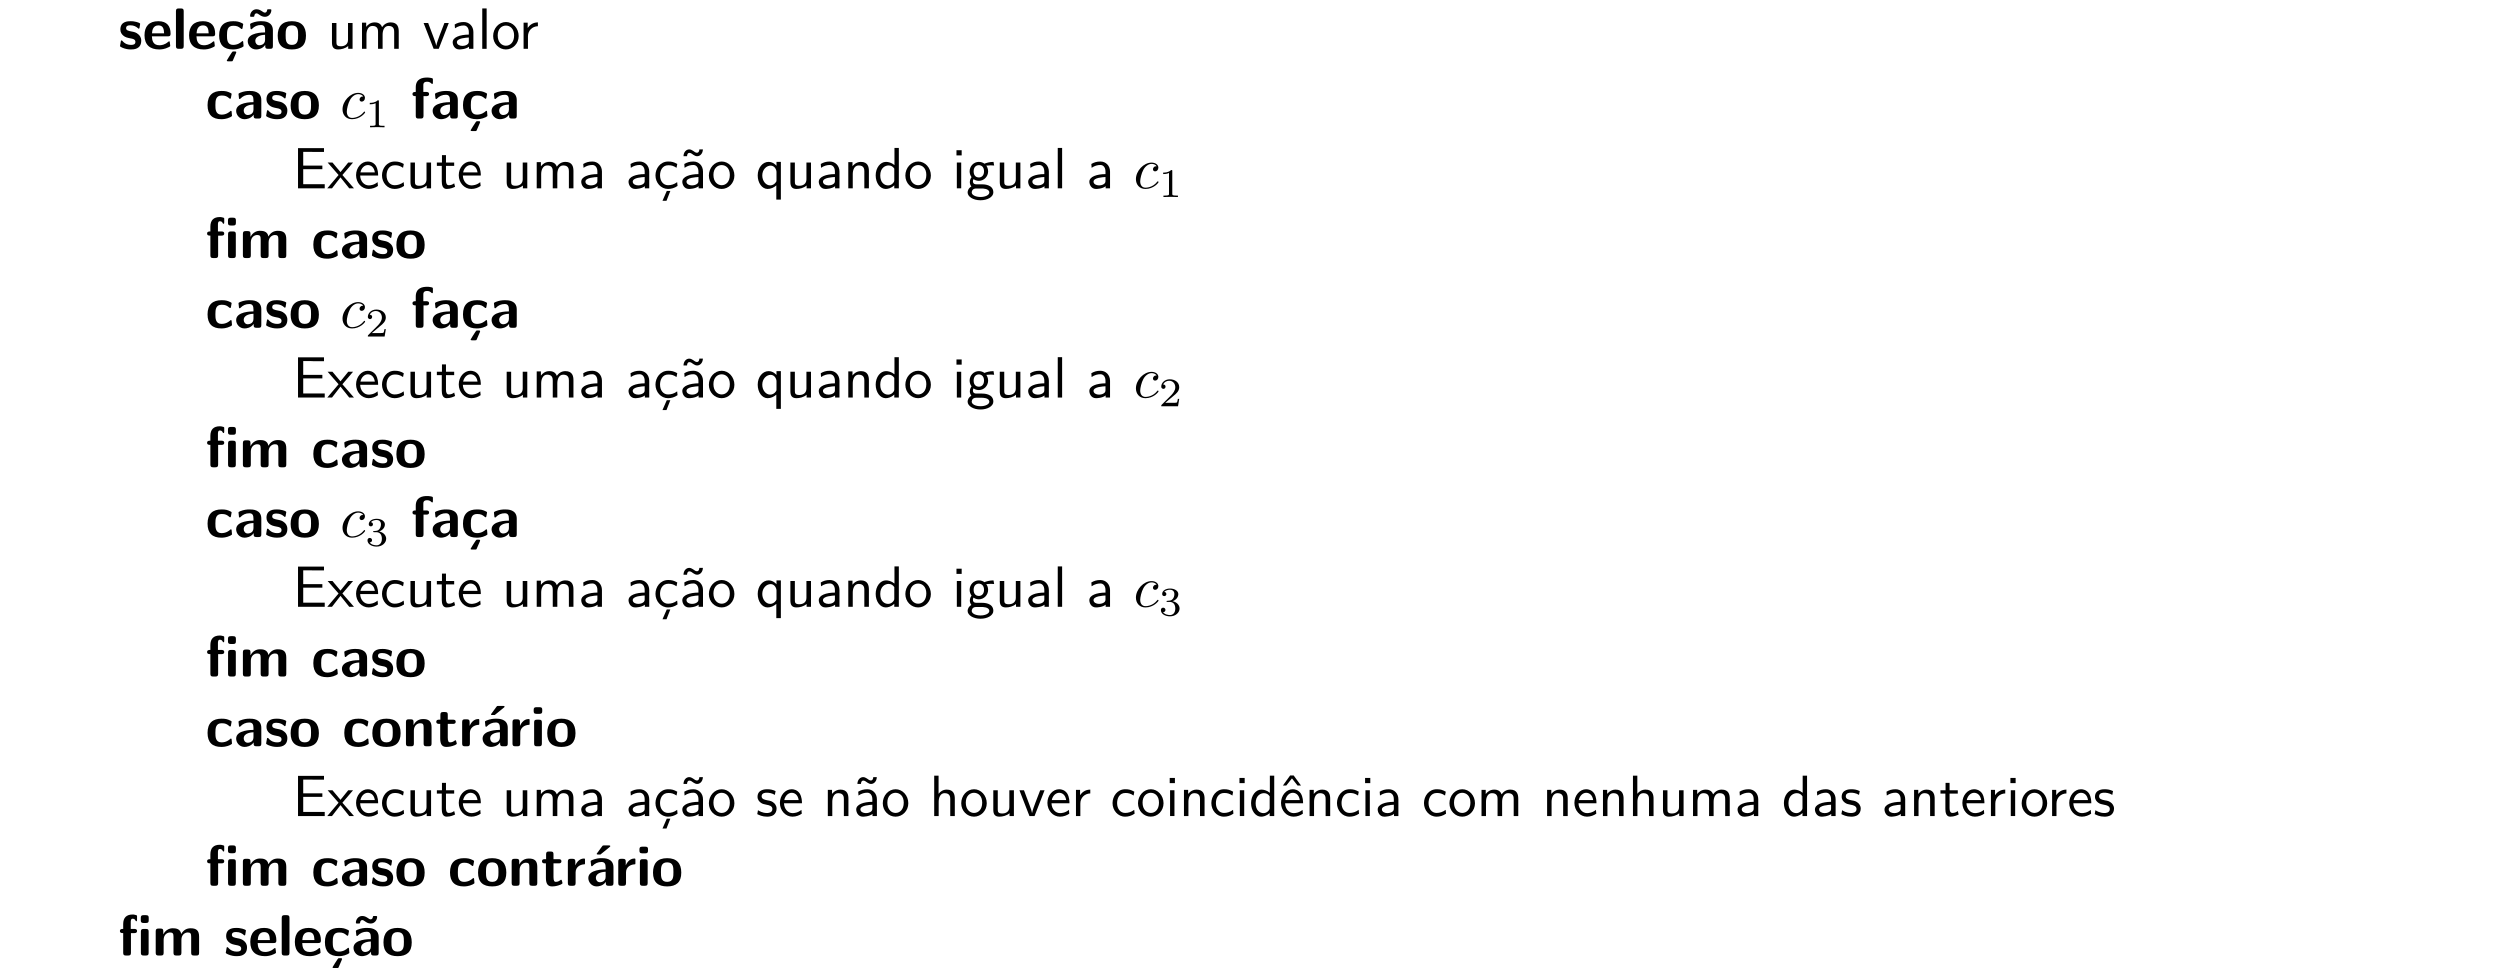 <?xml version="1.0" encoding="UTF-8"?>
<svg xmlns="http://www.w3.org/2000/svg" xmlns:xlink="http://www.w3.org/1999/xlink" width="428.518" height="167.372" viewBox="0 0 428.518 167.372">
<defs>
<g>
<g id="glyph-0-0">
<path d="M 3.953 -1.406 C 3.953 -1.969 3.656 -2.312 3.469 -2.469 C 3.078 -2.828 2.719 -2.891 2.297 -2.969 C 1.75 -3.078 1.359 -3.156 1.359 -3.531 C 1.359 -3.953 1.688 -4.031 2.078 -4.031 C 2.734 -4.031 3.094 -3.781 3.359 -3.562 C 3.453 -3.453 3.484 -3.453 3.516 -3.453 C 3.625 -3.453 3.641 -3.547 3.656 -3.594 C 3.672 -3.672 3.766 -4.234 3.766 -4.281 C 3.766 -4.438 3.234 -4.578 3.125 -4.609 C 2.734 -4.719 2.406 -4.734 2.156 -4.734 C 1.703 -4.734 0.375 -4.734 0.375 -3.312 C 0.375 -2.828 0.594 -2.516 0.859 -2.281 C 1.203 -1.969 1.594 -1.891 2.156 -1.781 C 2.453 -1.734 2.953 -1.641 2.953 -1.203 C 2.953 -0.734 2.578 -0.672 2.188 -0.672 C 1.75 -0.672 1.188 -0.797 0.719 -1.359 C 0.672 -1.406 0.641 -1.438 0.578 -1.438 C 0.484 -1.438 0.453 -1.344 0.453 -1.281 C 0.422 -1.141 0.312 -0.578 0.312 -0.484 C 0.312 -0.297 1.062 -0.062 1.062 -0.062 C 1.609 0.109 2.016 0.109 2.188 0.109 C 2.688 0.109 3.953 0.062 3.953 -1.406 Z M 3.953 -1.406 "/>
</g>
<g id="glyph-0-1">
<path d="M 4.781 -2.594 C 4.781 -3.875 4.172 -4.734 2.688 -4.734 C 1.094 -4.734 0.312 -3.844 0.312 -2.328 C 0.312 -0.688 1.25 0.109 2.828 0.109 C 3.203 0.109 3.766 0.062 4.422 -0.266 C 4.641 -0.375 4.719 -0.406 4.719 -0.531 C 4.719 -0.594 4.688 -0.891 4.672 -0.969 C 4.641 -1.281 4.625 -1.281 4.531 -1.281 C 4.5 -1.281 4.469 -1.281 4.359 -1.188 C 3.781 -0.672 3.188 -0.609 2.859 -0.609 C 1.734 -0.609 1.609 -1.5 1.578 -2.141 L 4.297 -2.141 C 4.531 -2.141 4.781 -2.141 4.781 -2.594 Z M 3.672 -2.656 L 1.594 -2.656 C 1.625 -3.266 1.828 -4.016 2.688 -4.016 C 3.484 -4.016 3.641 -3.438 3.672 -2.656 Z M 3.672 -2.656 "/>
</g>
<g id="glyph-0-2">
<path d="M 1.938 -0.484 L 1.938 -6.438 C 1.938 -6.766 1.859 -6.922 1.453 -6.922 L 1.094 -6.922 C 0.734 -6.922 0.609 -6.812 0.609 -6.438 L 0.609 -0.484 C 0.609 -0.125 0.719 0 1.094 0 L 1.453 0 C 1.828 0 1.938 -0.125 1.938 -0.484 Z M 1.938 -0.484 "/>
</g>
<g id="glyph-0-3">
<path d="M 4.562 -0.5 C 4.562 -0.609 4.516 -1.062 4.5 -1.203 C 4.5 -1.219 4.469 -1.328 4.375 -1.328 C 4.344 -1.328 4.312 -1.328 4.219 -1.219 C 4.047 -1.078 3.578 -0.672 2.766 -0.672 C 1.719 -0.672 1.719 -1.672 1.719 -2.312 C 1.719 -3.125 1.781 -3.953 2.797 -3.953 C 3.438 -3.953 3.703 -3.797 4.062 -3.5 C 4.188 -3.391 4.203 -3.391 4.25 -3.391 C 4.344 -3.391 4.359 -3.484 4.375 -3.516 C 4.391 -3.594 4.5 -4.156 4.5 -4.203 C 4.5 -4.297 4.422 -4.344 4.25 -4.422 C 3.781 -4.641 3.484 -4.734 2.781 -4.734 C 1.297 -4.734 0.375 -4.031 0.375 -2.297 C 0.375 -0.641 1.219 0.109 2.734 0.109 C 3 0.109 3.594 0.094 4.266 -0.234 C 4.547 -0.391 4.562 -0.406 4.562 -0.5 Z M 3.312 0.594 C 3.312 0.453 3.203 0.453 3.047 0.453 L 2.875 0.453 C 2.656 0.453 2.656 0.469 2.516 0.672 C 2.406 0.844 1.688 1.938 1.688 2 C 1.688 2.141 1.781 2.141 1.938 2.141 L 2.438 2.141 C 2.656 2.141 2.672 2.141 2.75 1.953 L 3.266 0.75 C 3.312 0.625 3.312 0.594 3.312 0.594 Z M 3.312 0.594 "/>
</g>
<g id="glyph-0-4">
<path d="M 4.719 -0.484 L 4.719 -3.156 C 4.719 -4.719 3.203 -4.734 2.719 -4.734 C 2.25 -4.734 1.75 -4.688 1.078 -4.422 C 0.875 -4.328 0.812 -4.297 0.812 -4.188 C 0.812 -4.109 0.875 -3.531 0.891 -3.453 C 0.891 -3.406 0.953 -3.344 1.016 -3.344 C 1.062 -3.344 1.094 -3.375 1.125 -3.406 C 1.562 -3.859 2.047 -4.078 2.672 -4.078 C 3.203 -4.078 3.375 -3.75 3.375 -3.156 L 3.375 -2.812 C 3.016 -2.812 0.406 -2.797 0.406 -1.328 C 0.406 -0.625 0.969 0.109 1.844 0.109 C 2.188 0.109 2.938 0.016 3.406 -0.672 L 3.406 -0.484 C 3.406 -0.156 3.469 0 3.875 0 L 4.25 0 C 4.625 0 4.719 -0.125 4.719 -0.484 Z M 3.375 -1.531 C 3.375 -0.609 2.422 -0.609 2.391 -0.609 C 1.969 -0.609 1.703 -0.969 1.703 -1.344 C 1.703 -2.328 3.094 -2.391 3.375 -2.406 Z M 4.453 -6.625 C 4.453 -6.781 4.375 -6.781 4.172 -6.781 L 4 -6.781 C 3.797 -6.781 3.75 -6.781 3.734 -6.641 C 3.688 -6.25 3.453 -6.203 3.344 -6.203 C 3.188 -6.203 3.031 -6.312 2.875 -6.422 C 2.656 -6.562 2.359 -6.781 1.906 -6.781 C 1.203 -6.781 0.812 -6.141 0.812 -5.656 C 0.812 -5.484 0.891 -5.484 1.078 -5.484 L 1.25 -5.484 C 1.453 -5.484 1.5 -5.484 1.531 -5.625 C 1.562 -6.016 1.797 -6.078 1.906 -6.078 C 2.062 -6.078 2.219 -5.969 2.375 -5.859 C 2.594 -5.703 2.906 -5.484 3.344 -5.484 C 4.062 -5.484 4.453 -6.125 4.453 -6.625 Z M 4.453 -6.625 "/>
</g>
<g id="glyph-0-5">
<path d="M 5.156 -2.25 C 5.156 -3.875 4.359 -4.734 2.734 -4.734 C 1.078 -4.734 0.312 -3.844 0.312 -2.25 C 0.312 -0.625 1.172 0.109 2.734 0.109 C 4.297 0.109 5.156 -0.609 5.156 -2.25 Z M 3.812 -2.359 C 3.812 -1.578 3.812 -0.672 2.734 -0.672 C 1.672 -0.672 1.672 -1.562 1.672 -2.359 C 1.672 -3.125 1.672 -4.016 2.734 -4.016 C 3.812 -4.016 3.812 -3.141 3.812 -2.359 Z M 3.812 -2.359 "/>
</g>
<g id="glyph-0-6">
<path d="M 4.562 -0.5 C 4.562 -0.609 4.516 -1.062 4.5 -1.203 C 4.5 -1.219 4.469 -1.328 4.375 -1.328 C 4.344 -1.328 4.312 -1.328 4.219 -1.219 C 4.047 -1.078 3.578 -0.672 2.766 -0.672 C 1.719 -0.672 1.719 -1.672 1.719 -2.312 C 1.719 -3.125 1.781 -3.953 2.797 -3.953 C 3.438 -3.953 3.703 -3.797 4.062 -3.5 C 4.188 -3.391 4.203 -3.391 4.25 -3.391 C 4.344 -3.391 4.359 -3.484 4.375 -3.516 C 4.391 -3.594 4.5 -4.156 4.5 -4.203 C 4.5 -4.297 4.422 -4.344 4.25 -4.422 C 3.781 -4.641 3.484 -4.734 2.781 -4.734 C 1.297 -4.734 0.375 -4.031 0.375 -2.297 C 0.375 -0.641 1.219 0.109 2.734 0.109 C 3 0.109 3.594 0.094 4.266 -0.234 C 4.547 -0.391 4.562 -0.406 4.562 -0.5 Z M 4.562 -0.5 "/>
</g>
<g id="glyph-0-7">
<path d="M 4.719 -0.484 L 4.719 -3.156 C 4.719 -4.719 3.203 -4.734 2.719 -4.734 C 2.25 -4.734 1.75 -4.688 1.078 -4.422 C 0.875 -4.328 0.812 -4.297 0.812 -4.188 C 0.812 -4.109 0.875 -3.531 0.891 -3.453 C 0.891 -3.406 0.953 -3.344 1.016 -3.344 C 1.062 -3.344 1.094 -3.375 1.125 -3.406 C 1.562 -3.859 2.047 -4.078 2.672 -4.078 C 3.203 -4.078 3.375 -3.75 3.375 -3.156 L 3.375 -2.812 C 3.016 -2.812 0.406 -2.797 0.406 -1.328 C 0.406 -0.625 0.969 0.109 1.844 0.109 C 2.188 0.109 2.938 0.016 3.406 -0.672 L 3.406 -0.484 C 3.406 -0.156 3.469 0 3.875 0 L 4.25 0 C 4.625 0 4.719 -0.125 4.719 -0.484 Z M 3.375 -1.531 C 3.375 -0.609 2.422 -0.609 2.391 -0.609 C 1.969 -0.609 1.703 -0.969 1.703 -1.344 C 1.703 -2.328 3.094 -2.391 3.375 -2.406 Z M 3.375 -1.531 "/>
</g>
<g id="glyph-0-8">
<path d="M 3.797 -6.188 L 3.797 -6.656 C 3.797 -6.891 3.781 -6.891 3.453 -6.969 C 3.156 -7.031 2.953 -7.031 2.797 -7.031 C 2.047 -7.031 0.859 -6.859 0.859 -5.359 L 0.859 -4.562 C 0.641 -4.562 0.297 -4.562 0.297 -4.203 C 0.297 -3.844 0.641 -3.844 0.859 -3.844 L 0.859 -0.484 C 0.859 -0.125 0.969 0 1.328 0 L 1.703 0 C 2.078 0 2.188 -0.125 2.188 -0.484 L 2.188 -3.844 L 2.656 -3.844 C 2.781 -3.844 3.141 -3.844 3.141 -4.203 C 3.141 -4.562 2.781 -4.562 2.656 -4.562 L 2.156 -4.562 L 2.156 -5.656 C 2.156 -5.906 2.156 -6.312 2.797 -6.312 C 3.125 -6.312 3.312 -6.219 3.516 -6.031 C 3.594 -5.953 3.625 -5.938 3.672 -5.938 C 3.797 -5.938 3.797 -6.031 3.797 -6.188 Z M 3.797 -6.188 "/>
</g>
<g id="glyph-0-9">
<path d="M 5.234 -6.047 L 5.234 -6.453 C 5.234 -6.766 5.156 -6.922 4.75 -6.922 L 4.359 -6.922 C 3.984 -6.922 3.875 -6.797 3.875 -6.453 L 3.875 -6.047 C 3.875 -5.734 3.953 -5.578 4.359 -5.578 L 4.75 -5.578 C 5.141 -5.578 5.234 -5.703 5.234 -6.047 Z M 5.219 -0.484 L 5.219 -4.094 C 5.219 -4.406 5.156 -4.562 4.75 -4.562 L 4.375 -4.562 C 4 -4.562 3.891 -4.438 3.891 -4.094 L 3.891 -0.484 C 3.891 -0.156 3.969 0 4.375 0 L 4.75 0 C 5.125 0 5.219 -0.125 5.219 -0.484 Z M 3.234 -4.203 C 3.234 -4.562 2.875 -4.562 2.75 -4.562 L 2.156 -4.562 L 2.156 -5.703 C 2.156 -5.984 2.172 -6.312 2.484 -6.312 C 2.828 -6.312 2.922 -6.094 2.984 -5.969 C 3 -5.938 3.031 -5.875 3.094 -5.875 C 3.234 -5.875 3.234 -5.984 3.234 -6.141 L 3.234 -6.656 C 3.234 -6.875 3.234 -6.891 2.984 -6.953 C 2.734 -7.031 2.609 -7.031 2.469 -7.031 C 1.422 -7.031 0.859 -6.484 0.859 -5.391 L 0.859 -4.562 C 0.641 -4.562 0.297 -4.562 0.297 -4.203 C 0.297 -3.844 0.641 -3.844 0.859 -3.844 L 0.859 -0.484 C 0.859 -0.125 0.969 0 1.328 0 L 1.703 0 C 2.078 0 2.188 -0.125 2.188 -0.484 L 2.188 -3.844 L 2.75 -3.844 C 2.875 -3.844 3.234 -3.844 3.234 -4.203 Z M 3.234 -4.203 "/>
</g>
<g id="glyph-0-10">
<path d="M 8.031 -0.484 L 8.031 -3.234 C 8.031 -4.266 7.594 -4.672 6.578 -4.672 C 5.875 -4.672 5.328 -4.344 4.969 -3.688 C 4.812 -4.641 3.953 -4.672 3.531 -4.672 C 3.344 -4.672 2.938 -4.672 2.484 -4.344 C 2.172 -4.109 1.969 -3.797 1.906 -3.656 L 1.891 -3.656 L 1.891 -4.141 C 1.891 -4.469 1.828 -4.625 1.422 -4.625 L 1.078 -4.625 C 0.719 -4.625 0.594 -4.516 0.594 -4.141 L 0.594 -0.484 C 0.594 -0.125 0.703 0 1.078 0 L 1.469 0 C 1.859 0 1.953 -0.125 1.953 -0.484 L 1.953 -2.688 C 1.953 -3.578 2.562 -3.953 3.047 -3.953 C 3.531 -3.953 3.641 -3.75 3.641 -3.219 L 3.641 -0.484 C 3.641 -0.125 3.75 0 4.109 0 L 4.516 0 C 4.891 0 5 -0.125 5 -0.484 L 5 -2.688 C 5 -3.578 5.609 -3.953 6.094 -3.953 C 6.562 -3.953 6.672 -3.75 6.672 -3.219 L 6.672 -0.484 C 6.672 -0.125 6.781 0 7.156 0 L 7.562 0 C 7.938 0 8.031 -0.125 8.031 -0.484 Z M 8.031 -0.484 "/>
</g>
<g id="glyph-0-11">
<path d="M 4.984 -0.484 L 4.984 -3.234 C 4.984 -4.266 4.547 -4.672 3.531 -4.672 C 2.484 -4.672 2.031 -3.922 1.906 -3.656 L 1.891 -3.656 L 1.891 -4.141 C 1.891 -4.469 1.828 -4.625 1.422 -4.625 L 1.078 -4.625 C 0.719 -4.625 0.594 -4.516 0.594 -4.141 L 0.594 -0.484 C 0.594 -0.125 0.703 0 1.078 0 L 1.469 0 C 1.859 0 1.953 -0.125 1.953 -0.484 L 1.953 -2.688 C 1.953 -3.547 2.531 -3.953 3.047 -3.953 C 3.531 -3.953 3.625 -3.734 3.625 -3.219 L 3.625 -0.484 C 3.625 -0.156 3.703 0 4.109 0 L 4.5 0 C 4.891 0 4.984 -0.125 4.984 -0.484 Z M 4.984 -0.484 "/>
</g>
<g id="glyph-0-12">
<path d="M 3.719 -0.469 C 3.719 -0.5 3.703 -0.562 3.641 -0.781 C 3.594 -0.984 3.562 -1.031 3.484 -1.031 C 3.422 -1.031 3.422 -1.031 3.359 -0.969 C 3.25 -0.891 2.984 -0.672 2.562 -0.672 C 2.328 -0.672 2.172 -0.844 2.172 -1.5 L 2.172 -3.844 L 3.062 -3.844 C 3.188 -3.844 3.531 -3.844 3.531 -4.203 C 3.531 -4.562 3.188 -4.562 3.062 -4.562 L 2.172 -4.562 L 2.172 -5.391 C 2.172 -5.719 2.109 -5.875 1.688 -5.875 L 1.391 -5.875 C 1.031 -5.875 0.906 -5.766 0.906 -5.391 L 0.906 -4.562 L 0.672 -4.562 C 0.562 -4.562 0.203 -4.562 0.203 -4.203 C 0.203 -3.844 0.562 -3.844 0.672 -3.844 L 0.875 -3.844 L 0.875 -1.328 C 0.875 -0.312 1.234 0.109 1.922 0.109 C 2.016 0.109 2.453 0.109 2.969 -0.047 C 3.141 -0.094 3.719 -0.281 3.719 -0.469 Z M 3.719 -0.469 "/>
</g>
<g id="glyph-0-13">
<path d="M 3.547 -3.938 L 3.547 -4.406 C 3.547 -4.609 3.547 -4.672 3.375 -4.672 C 3.094 -4.672 2.359 -4.578 1.891 -3.5 L 1.891 -4.141 C 1.891 -4.469 1.812 -4.625 1.406 -4.625 L 1.094 -4.625 C 0.734 -4.625 0.609 -4.516 0.609 -4.141 L 0.609 -0.484 C 0.609 -0.125 0.719 0 1.094 0 L 1.453 0 C 1.828 0 1.938 -0.125 1.938 -0.484 L 1.938 -2.297 C 1.938 -3.234 2.719 -3.625 3.344 -3.672 C 3.531 -3.672 3.547 -3.672 3.547 -3.938 Z M 3.547 -3.938 "/>
</g>
<g id="glyph-0-14">
<path d="M 4.719 -0.484 L 4.719 -3.156 C 4.719 -4.719 3.203 -4.734 2.719 -4.734 C 2.25 -4.734 1.75 -4.688 1.078 -4.422 C 0.875 -4.328 0.812 -4.297 0.812 -4.188 C 0.812 -4.109 0.875 -3.531 0.891 -3.453 C 0.891 -3.406 0.953 -3.344 1.016 -3.344 C 1.062 -3.344 1.094 -3.375 1.125 -3.406 C 1.562 -3.859 2.047 -4.078 2.672 -4.078 C 3.203 -4.078 3.375 -3.75 3.375 -3.156 L 3.375 -2.812 C 3.016 -2.812 0.406 -2.797 0.406 -1.328 C 0.406 -0.625 0.969 0.109 1.844 0.109 C 2.188 0.109 2.938 0.016 3.406 -0.672 L 3.406 -0.484 C 3.406 -0.156 3.469 0 3.875 0 L 4.25 0 C 4.625 0 4.719 -0.125 4.719 -0.484 Z M 3.375 -1.531 C 3.375 -0.609 2.422 -0.609 2.391 -0.609 C 1.969 -0.609 1.703 -0.969 1.703 -1.344 C 1.703 -2.328 3.094 -2.391 3.375 -2.406 Z M 4.172 -6.781 C 4.172 -6.922 4.062 -6.922 3.906 -6.922 L 3.094 -6.922 C 2.891 -6.922 2.875 -6.906 2.797 -6.797 L 1.938 -5.625 C 1.844 -5.516 1.844 -5.484 1.844 -5.484 C 1.844 -5.359 1.953 -5.359 2.109 -5.359 L 2.484 -5.359 L 4.062 -6.641 C 4.109 -6.672 4.172 -6.734 4.172 -6.781 Z M 4.172 -6.781 "/>
</g>
<g id="glyph-0-15">
<path d="M 1.938 -0.484 L 1.938 -4.094 C 1.938 -4.406 1.859 -4.562 1.453 -4.562 L 1.094 -4.562 C 0.734 -4.562 0.609 -4.453 0.609 -4.094 L 0.609 -0.484 C 0.609 -0.125 0.719 0 1.094 0 L 1.453 0 C 1.828 0 1.938 -0.125 1.938 -0.484 Z M 2 -6.047 L 2 -6.234 C 2 -6.547 1.938 -6.703 1.531 -6.703 L 1.016 -6.703 C 0.641 -6.703 0.531 -6.578 0.531 -6.234 L 0.531 -6.047 C 0.531 -5.75 0.594 -5.562 1.016 -5.562 L 1.531 -5.562 C 1.938 -5.562 2 -5.734 2 -6.047 Z M 2 -6.047 "/>
</g>
<g id="glyph-1-0">
<path d="M 4.344 0 L 4.344 -4.422 L 3.562 -4.422 L 3.562 -1.531 C 3.562 -0.781 3 -0.438 2.359 -0.438 C 1.656 -0.438 1.578 -0.703 1.578 -1.125 L 1.578 -4.422 L 0.812 -4.422 L 0.812 -1.094 C 0.812 -0.375 1.031 0.109 1.859 0.109 C 2.391 0.109 3.094 -0.047 3.594 -0.484 L 3.594 0 Z M 4.344 0 "/>
</g>
<g id="glyph-1-1">
<path d="M 7.109 0 L 7.109 -2.969 C 7.109 -3.641 6.953 -4.531 5.734 -4.531 C 5.141 -4.531 4.625 -4.25 4.25 -3.719 C 4 -4.469 3.297 -4.531 2.984 -4.531 C 2.266 -4.531 1.797 -4.125 1.531 -3.766 L 1.531 -4.484 L 0.812 -4.484 L 0.812 0 L 1.578 0 L 1.578 -2.438 C 1.578 -3.125 1.859 -3.922 2.594 -3.922 C 3.516 -3.922 3.562 -3.281 3.562 -2.906 L 3.562 0 L 4.344 0 L 4.344 -2.438 C 4.344 -3.125 4.609 -3.922 5.359 -3.922 C 6.281 -3.922 6.328 -3.281 6.328 -2.906 L 6.328 0 Z M 7.109 0 "/>
</g>
<g id="glyph-1-2">
<path d="M 4.453 -4.422 L 3.703 -4.422 L 2.906 -2.359 C 2.703 -1.797 2.391 -1 2.312 -0.531 L 2.297 -0.531 C 2.25 -0.891 1.984 -1.578 1.891 -1.844 L 0.922 -4.422 L 0.141 -4.422 L 1.859 0 L 2.734 0 Z M 4.453 -4.422 "/>
</g>
<g id="glyph-1-3">
<path d="M 4.078 0 L 4.078 -2.875 C 4.078 -3.891 3.344 -4.594 2.438 -4.594 C 1.781 -4.594 1.328 -4.438 0.875 -4.172 L 0.922 -3.516 C 1.453 -3.875 1.938 -4 2.438 -4 C 2.906 -4 3.297 -3.609 3.297 -2.875 L 3.297 -2.438 C 1.797 -2.422 0.531 -2 0.531 -1.125 C 0.531 -0.703 0.812 0.109 1.672 0.109 C 1.812 0.109 2.75 0.094 3.328 -0.359 L 3.328 0 Z M 3.297 -1.312 C 3.297 -1.125 3.297 -0.875 2.953 -0.688 C 2.672 -0.516 2.297 -0.5 2.188 -0.5 C 1.703 -0.5 1.25 -0.734 1.25 -1.141 C 1.25 -1.844 2.875 -1.906 3.297 -1.938 Z M 3.297 -1.312 "/>
</g>
<g id="glyph-1-4">
<path d="M 1.562 0 L 1.562 -6.922 L 0.812 -6.922 L 0.812 0 Z M 1.562 0 "/>
</g>
<g id="glyph-1-5">
<path d="M 4.672 -2.188 C 4.672 -3.531 3.672 -4.594 2.5 -4.594 C 1.266 -4.594 0.297 -3.5 0.297 -2.188 C 0.297 -0.875 1.312 0.109 2.484 0.109 C 3.672 0.109 4.672 -0.891 4.672 -2.188 Z M 3.891 -2.297 C 3.891 -1.109 3.219 -0.531 2.484 -0.531 C 1.797 -0.531 1.078 -1.094 1.078 -2.297 C 1.078 -3.5 1.828 -3.984 2.484 -3.984 C 3.188 -3.984 3.891 -3.469 3.891 -2.297 Z M 3.891 -2.297 "/>
</g>
<g id="glyph-1-6">
<path d="M 3.266 -3.875 L 3.266 -4.531 C 2.375 -4.531 1.828 -4.031 1.516 -3.578 L 1.516 -4.484 L 0.812 -4.484 L 0.812 0 L 1.562 0 L 1.562 -2.141 C 1.562 -3.125 2.281 -3.844 3.266 -3.875 Z M 3.266 -3.875 "/>
</g>
<g id="glyph-1-7">
<path d="M 5.516 0 L 5.516 -0.703 L 4.266 -0.703 C 4.141 -0.703 4.031 -0.703 3.906 -0.703 L 1.828 -0.703 L 1.828 -3.281 L 5.109 -3.281 L 5.109 -3.891 L 1.828 -3.891 L 1.828 -6.25 L 3.203 -6.25 C 3.312 -6.25 3.438 -6.234 3.562 -6.234 L 5.391 -6.234 L 5.391 -6.891 L 0.938 -6.891 L 0.938 0 Z M 5.516 0 "/>
</g>
<g id="glyph-1-8">
<path d="M 4.578 0 L 2.594 -2.281 L 4.422 -4.422 L 3.594 -4.422 L 2.266 -2.781 L 0.891 -4.422 L 0.062 -4.422 L 1.938 -2.281 L 0 0 L 0.812 0 L 2.266 -1.875 L 3.766 0 Z M 4.578 0 "/>
</g>
<g id="glyph-1-9">
<path d="M 4.125 -2.188 C 4.125 -2.516 4.109 -3.266 3.734 -3.875 C 3.312 -4.484 2.719 -4.594 2.359 -4.594 C 1.25 -4.594 0.344 -3.531 0.344 -2.25 C 0.344 -0.938 1.312 0.109 2.5 0.109 C 3.125 0.109 3.703 -0.125 4.094 -0.406 L 4.031 -1.062 C 3.406 -0.531 2.734 -0.5 2.516 -0.5 C 1.719 -0.5 1.078 -1.203 1.047 -2.188 Z M 3.562 -2.734 L 1.094 -2.734 C 1.25 -3.484 1.781 -3.984 2.359 -3.984 C 2.875 -3.984 3.422 -3.656 3.562 -2.734 Z M 3.562 -2.734 "/>
</g>
<g id="glyph-1-10">
<path d="M 4.141 -0.406 L 4.078 -1.062 C 3.562 -0.672 3.031 -0.531 2.516 -0.531 C 1.688 -0.531 1.141 -1.25 1.141 -2.219 C 1.141 -3 1.5 -3.953 2.562 -3.953 C 3.078 -3.953 3.422 -3.875 3.969 -3.516 L 4.094 -4.172 C 3.5 -4.5 3.156 -4.594 2.547 -4.594 C 1.172 -4.594 0.359 -3.391 0.359 -2.219 C 0.359 -0.984 1.266 0.109 2.516 0.109 C 3.047 0.109 3.594 -0.031 4.141 -0.406 Z M 4.141 -0.406 "/>
</g>
<g id="glyph-1-11">
<path d="M 3.312 -0.266 L 3.156 -0.859 C 2.891 -0.641 2.578 -0.531 2.25 -0.531 C 1.891 -0.531 1.75 -0.828 1.75 -1.359 L 1.75 -3.844 L 3.156 -3.844 L 3.156 -4.422 L 1.75 -4.422 L 1.75 -5.688 L 1.062 -5.688 L 1.062 -4.422 L 0.188 -4.422 L 0.188 -3.844 L 1.031 -3.844 L 1.031 -1.188 C 1.031 -0.594 1.172 0.109 1.859 0.109 C 2.547 0.109 3.062 -0.141 3.312 -0.266 Z M 3.312 -0.266 "/>
</g>
<g id="glyph-1-12">
<path d="M 4.141 -0.406 L 4.078 -1.062 C 3.562 -0.672 3.031 -0.531 2.516 -0.531 C 1.688 -0.531 1.141 -1.25 1.141 -2.219 C 1.141 -3 1.5 -3.953 2.562 -3.953 C 3.078 -3.953 3.422 -3.875 3.969 -3.516 L 4.094 -4.172 C 3.5 -4.5 3.156 -4.594 2.547 -4.594 C 1.172 -4.594 0.359 -3.391 0.359 -2.219 C 0.359 -0.984 1.266 0.109 2.516 0.109 C 3.047 0.109 3.594 -0.031 4.141 -0.406 Z M 2.906 0.453 L 2.297 0.453 L 1.562 2.141 L 2.25 2.141 Z M 2.906 0.453 "/>
</g>
<g id="glyph-1-13">
<path d="M 4.078 0 L 4.078 -2.875 C 4.078 -3.891 3.344 -4.594 2.438 -4.594 C 1.781 -4.594 1.328 -4.438 0.875 -4.172 L 0.922 -3.516 C 1.453 -3.875 1.938 -4 2.438 -4 C 2.906 -4 3.297 -3.609 3.297 -2.875 L 3.297 -2.438 C 1.797 -2.422 0.531 -2 0.531 -1.125 C 0.531 -0.703 0.812 0.109 1.672 0.109 C 1.812 0.109 2.75 0.094 3.328 -0.359 L 3.328 0 Z M 3.297 -1.312 C 3.297 -1.125 3.297 -0.875 2.953 -0.688 C 2.672 -0.516 2.297 -0.5 2.188 -0.5 C 1.703 -0.5 1.25 -0.734 1.25 -1.141 C 1.25 -1.844 2.875 -1.906 3.297 -1.938 Z M 4.062 -6.672 L 3.453 -6.672 C 3.438 -6.344 3.312 -6.094 3.062 -6.094 C 2.828 -6.094 2.625 -6.234 2.359 -6.438 C 2.156 -6.562 1.969 -6.672 1.719 -6.672 C 1.25 -6.672 0.75 -6.266 0.734 -5.5 L 1.344 -5.5 C 1.359 -5.828 1.469 -6.078 1.734 -6.078 C 1.969 -6.078 2.172 -5.938 2.438 -5.734 C 2.625 -5.609 2.828 -5.5 3.078 -5.5 C 3.547 -5.5 4.031 -5.906 4.062 -6.672 Z M 4.062 -6.672 "/>
</g>
<g id="glyph-1-14">
<path d="M 4.328 1.938 L 4.328 -4.531 L 3.578 -4.531 L 3.578 -3.859 C 3.484 -3.984 2.984 -4.531 2.219 -4.531 C 1.219 -4.531 0.359 -3.547 0.359 -2.203 C 0.359 -0.938 1.094 0.109 2.047 0.109 C 2.609 0.109 3.125 -0.125 3.547 -0.5 L 3.547 1.938 Z M 3.578 -1.391 C 3.578 -1.219 3.578 -1.203 3.484 -1.062 C 3.219 -0.672 2.844 -0.5 2.5 -0.5 C 1.734 -0.5 1.141 -1.281 1.141 -2.203 C 1.141 -3.219 1.859 -3.891 2.578 -3.891 C 3.266 -3.891 3.578 -3.188 3.578 -2.797 Z M 3.578 -1.391 "/>
</g>
<g id="glyph-1-15">
<path d="M 4.344 0 L 4.344 -2.969 C 4.344 -3.625 4.188 -4.531 2.969 -4.531 C 2.078 -4.531 1.578 -3.859 1.531 -3.781 L 1.531 -4.484 L 0.812 -4.484 L 0.812 0 L 1.578 0 L 1.578 -2.438 C 1.578 -3.094 1.828 -3.922 2.594 -3.922 C 3.547 -3.922 3.562 -3.219 3.562 -2.906 L 3.562 0 Z M 4.344 0 "/>
</g>
<g id="glyph-1-16">
<path d="M 4.328 0 L 4.328 -6.922 L 3.578 -6.922 L 3.578 -3.984 C 3.047 -4.422 2.5 -4.531 2.125 -4.531 C 1.141 -4.531 0.359 -3.5 0.359 -2.219 C 0.359 -0.906 1.125 0.109 2.078 0.109 C 2.406 0.109 2.984 0.016 3.547 -0.516 L 3.547 0 Z M 3.547 -1.391 C 3.547 -1.25 3.531 -1.062 3.219 -0.781 C 2.984 -0.578 2.734 -0.5 2.484 -0.5 C 1.859 -0.5 1.141 -0.969 1.141 -2.203 C 1.141 -3.516 2 -3.922 2.578 -3.922 C 3.031 -3.922 3.328 -3.703 3.547 -3.375 Z M 3.547 -1.391 "/>
</g>
<g id="glyph-1-17">
<path d="M 1.562 0 L 1.562 -4.422 L 0.812 -4.422 L 0.812 0 Z M 1.641 -5.641 L 1.641 -6.531 L 0.75 -6.531 L 0.75 -5.641 Z M 1.641 -5.641 "/>
</g>
<g id="glyph-1-18">
<path d="M 4.828 -3.906 L 4.719 -4.531 C 4.031 -4.531 3.453 -4.344 3.156 -4.219 C 2.938 -4.391 2.609 -4.531 2.203 -4.531 C 1.344 -4.531 0.625 -3.812 0.625 -2.906 C 0.625 -2.547 0.75 -2.188 0.953 -1.922 C 0.656 -1.516 0.656 -1.125 0.656 -1.078 C 0.656 -0.812 0.75 -0.531 0.922 -0.312 C 0.406 -0.016 0.281 0.453 0.281 0.703 C 0.281 1.453 1.266 2.047 2.484 2.047 C 3.703 2.047 4.688 1.469 4.688 0.703 C 4.688 -0.688 3.031 -0.688 2.641 -0.688 L 1.766 -0.688 C 1.641 -0.688 1.188 -0.688 1.188 -1.219 C 1.188 -1.328 1.219 -1.484 1.297 -1.578 C 1.5 -1.422 1.828 -1.281 2.203 -1.281 C 3.094 -1.281 3.797 -2.031 3.797 -2.906 C 3.797 -3.391 3.578 -3.766 3.469 -3.906 L 3.516 -3.891 C 3.734 -3.891 4 -3.938 4.25 -3.938 C 4.422 -3.938 4.828 -3.906 4.828 -3.906 Z M 3.094 -2.906 C 3.094 -2.141 2.625 -1.859 2.203 -1.859 C 1.828 -1.859 1.312 -2.078 1.312 -2.906 C 1.312 -3.734 1.828 -3.969 2.203 -3.969 C 2.625 -3.969 3.094 -3.688 3.094 -2.906 Z M 4 0.719 C 4 1.156 3.312 1.484 2.5 1.484 C 1.688 1.484 0.984 1.172 0.984 0.703 C 0.984 0.672 0.984 0.031 1.75 0.031 L 2.656 0.031 C 2.875 0.031 4 0.031 4 0.719 Z M 4 0.719 "/>
</g>
<g id="glyph-1-19">
<path d="M 3.594 -1.281 C 3.594 -1.828 3.219 -2.156 3.203 -2.188 C 2.812 -2.547 2.547 -2.609 2.047 -2.688 C 1.5 -2.797 1.031 -2.906 1.031 -3.391 C 1.031 -4 1.75 -4 1.891 -4 C 2.203 -4 2.734 -3.969 3.297 -3.625 L 3.422 -4.281 C 2.906 -4.516 2.5 -4.594 1.984 -4.594 C 1.734 -4.594 0.328 -4.594 0.328 -3.297 C 0.328 -2.797 0.625 -2.484 0.875 -2.297 C 1.172 -2.078 1.391 -2.031 1.938 -1.922 C 2.297 -1.859 2.875 -1.734 2.875 -1.203 C 2.875 -0.516 2.094 -0.516 1.938 -0.516 C 1.141 -0.516 0.578 -0.891 0.406 -1 L 0.281 -0.328 C 0.594 -0.172 1.141 0.109 1.953 0.109 C 2.141 0.109 2.688 0.109 3.109 -0.203 C 3.422 -0.453 3.594 -0.844 3.594 -1.281 Z M 3.594 -1.281 "/>
</g>
<g id="glyph-1-20">
<path d="M 4.344 0 L 4.344 -2.969 C 4.344 -3.625 4.188 -4.531 2.969 -4.531 C 2.359 -4.531 1.875 -4.234 1.562 -3.812 L 1.562 -6.922 L 0.812 -6.922 L 0.812 0 L 1.578 0 L 1.578 -2.438 C 1.578 -3.094 1.828 -3.922 2.594 -3.922 C 3.547 -3.922 3.562 -3.219 3.562 -2.906 L 3.562 0 Z M 4.344 0 "/>
</g>
<g id="glyph-1-21">
<path d="M 4.125 -2.188 C 4.125 -2.516 4.109 -3.266 3.734 -3.875 C 3.312 -4.484 2.719 -4.594 2.359 -4.594 C 1.25 -4.594 0.344 -3.531 0.344 -2.25 C 0.344 -0.938 1.312 0.109 2.5 0.109 C 3.125 0.109 3.703 -0.125 4.094 -0.406 L 4.031 -1.062 C 3.406 -0.531 2.734 -0.5 2.516 -0.5 C 1.719 -0.5 1.078 -1.203 1.047 -2.188 Z M 3.562 -2.734 L 1.094 -2.734 C 1.25 -3.484 1.781 -3.984 2.359 -3.984 C 2.875 -3.984 3.422 -3.656 3.562 -2.734 Z M 3.766 -5.234 L 2.516 -6.953 L 1.906 -6.953 L 0.672 -5.234 L 1.25 -5.234 L 2.219 -6.453 L 3.172 -5.234 Z M 3.766 -5.234 "/>
</g>
<g id="glyph-2-0">
<path d="M 4.281 -1.062 C 4.281 -1.125 4.234 -1.203 4.172 -1.203 C 4.109 -1.203 4.094 -1.172 4.031 -1.094 C 3.25 -0.109 2.156 -0.109 2.047 -0.109 C 1.422 -0.109 1.141 -0.594 1.141 -1.203 C 1.141 -1.609 1.344 -2.578 1.688 -3.188 C 2 -3.766 2.547 -4.188 3.094 -4.188 C 3.422 -4.188 3.812 -4.062 3.953 -3.781 C 3.781 -3.781 3.656 -3.781 3.516 -3.656 C 3.344 -3.5 3.328 -3.328 3.328 -3.266 C 3.328 -3.016 3.516 -2.906 3.703 -2.906 C 3.984 -2.906 4.25 -3.156 4.25 -3.547 C 4.25 -4.031 3.781 -4.406 3.078 -4.406 C 1.734 -4.406 0.406 -2.984 0.406 -1.578 C 0.406 -0.672 0.984 0.109 2.031 0.109 C 3.453 0.109 4.281 -0.953 4.281 -1.062 Z M 4.281 -1.062 "/>
</g>
<g id="glyph-3-0">
<path d="M 3.297 0 L 3.297 -0.25 L 3.031 -0.25 C 2.328 -0.25 2.328 -0.344 2.328 -0.578 L 2.328 -4.438 C 2.328 -4.625 2.328 -4.625 2.125 -4.625 C 1.672 -4.188 1.047 -4.188 0.766 -4.188 L 0.766 -3.938 C 0.922 -3.938 1.391 -3.938 1.766 -4.125 L 1.766 -0.578 C 1.766 -0.344 1.766 -0.25 1.078 -0.25 L 0.812 -0.25 L 0.812 0 L 2.047 -0.031 Z M 3.297 0 "/>
</g>
<g id="glyph-3-1">
<path d="M 3.516 -1.266 L 3.281 -1.266 C 3.266 -1.109 3.188 -0.703 3.094 -0.641 C 3.047 -0.594 2.516 -0.594 2.406 -0.594 L 1.125 -0.594 C 1.859 -1.234 2.109 -1.438 2.516 -1.766 C 3.031 -2.172 3.516 -2.609 3.516 -3.266 C 3.516 -4.109 2.781 -4.625 1.891 -4.625 C 1.031 -4.625 0.438 -4.016 0.438 -3.375 C 0.438 -3.031 0.734 -2.984 0.812 -2.984 C 0.969 -2.984 1.172 -3.109 1.172 -3.359 C 1.172 -3.484 1.125 -3.734 0.766 -3.734 C 0.984 -4.219 1.453 -4.375 1.781 -4.375 C 2.484 -4.375 2.844 -3.828 2.844 -3.266 C 2.844 -2.656 2.406 -2.188 2.188 -1.938 L 0.516 -0.266 C 0.438 -0.203 0.438 -0.188 0.438 0 L 3.312 0 Z M 3.516 -1.266 "/>
</g>
<g id="glyph-3-2">
<path d="M 3.578 -1.203 C 3.578 -1.75 3.141 -2.297 2.375 -2.453 C 3.094 -2.719 3.359 -3.234 3.359 -3.672 C 3.359 -4.219 2.734 -4.625 1.953 -4.625 C 1.188 -4.625 0.594 -4.25 0.594 -3.688 C 0.594 -3.453 0.75 -3.328 0.953 -3.328 C 1.172 -3.328 1.312 -3.484 1.312 -3.672 C 1.312 -3.875 1.172 -4.031 0.953 -4.047 C 1.203 -4.344 1.672 -4.422 1.938 -4.422 C 2.25 -4.422 2.688 -4.266 2.688 -3.672 C 2.688 -3.375 2.594 -3.047 2.406 -2.844 C 2.188 -2.578 1.984 -2.562 1.641 -2.531 C 1.469 -2.516 1.453 -2.516 1.422 -2.516 C 1.422 -2.516 1.344 -2.5 1.344 -2.422 C 1.344 -2.328 1.406 -2.328 1.531 -2.328 L 1.906 -2.328 C 2.453 -2.328 2.844 -1.953 2.844 -1.203 C 2.844 -0.344 2.328 -0.078 1.938 -0.078 C 1.656 -0.078 1.031 -0.156 0.75 -0.578 C 1.078 -0.578 1.156 -0.812 1.156 -0.969 C 1.156 -1.188 0.984 -1.344 0.766 -1.344 C 0.578 -1.344 0.375 -1.219 0.375 -0.938 C 0.375 -0.281 1.094 0.141 1.938 0.141 C 2.906 0.141 3.578 -0.516 3.578 -1.203 Z M 3.578 -1.203 "/>
</g>
</g>
</defs>
<g fill="rgb(0%, 0%, 0%)" fill-opacity="1">
<use xlink:href="#glyph-0-0" x="20.257" y="8.368"/>
<use xlink:href="#glyph-0-1" x="24.458" y="8.368"/>
<use xlink:href="#glyph-0-2" x="29.55" y="8.368"/>
<use xlink:href="#glyph-0-1" x="32.096" y="8.368"/>
<use xlink:href="#glyph-0-3" x="37.187" y="8.368"/>
<use xlink:href="#glyph-0-4" x="42.058" y="8.368"/>
<use xlink:href="#glyph-0-5" x="47.289" y="8.368"/>
</g>
<g fill="rgb(0%, 0%, 0%)" fill-opacity="1">
<use xlink:href="#glyph-1-0" x="56.089" y="8.368"/>
<use xlink:href="#glyph-1-1" x="61.237" y="8.368"/>
</g>
<g fill="rgb(0%, 0%, 0%)" fill-opacity="1">
<use xlink:href="#glyph-1-2" x="72.47" y="8.368"/>
<use xlink:href="#glyph-1-3" x="77.063" y="8.368"/>
<use xlink:href="#glyph-1-4" x="81.851" y="8.368"/>
<use xlink:href="#glyph-1-5" x="84.231" y="8.368"/>
</g>
<g fill="rgb(0%, 0%, 0%)" fill-opacity="1">
<use xlink:href="#glyph-1-6" x="88.934" y="8.368"/>
</g>
<g fill="rgb(0%, 0%, 0%)" fill-opacity="1">
<use xlink:href="#glyph-0-6" x="35.201" y="20.323"/>
<use xlink:href="#glyph-0-7" x="40.072" y="20.323"/>
<use xlink:href="#glyph-0-0" x="45.302" y="20.323"/>
<use xlink:href="#glyph-0-5" x="49.503" y="20.323"/>
</g>
<g fill="rgb(0%, 0%, 0%)" fill-opacity="1">
<use xlink:href="#glyph-2-0" x="58.304" y="20.323"/>
</g>
<g fill="rgb(0%, 0%, 0%)" fill-opacity="1">
<use xlink:href="#glyph-3-0" x="62.615" y="21.818"/>
</g>
<g fill="rgb(0%, 0%, 0%)" fill-opacity="1">
<use xlink:href="#glyph-0-8" x="70.405" y="20.323"/>
<use xlink:href="#glyph-0-7" x="73.753" y="20.323"/>
<use xlink:href="#glyph-0-3" x="78.984" y="20.323"/>
<use xlink:href="#glyph-0-7" x="83.855" y="20.323"/>
</g>
<g fill="rgb(0%, 0%, 0%)" fill-opacity="1">
<use xlink:href="#glyph-1-7" x="50.145" y="32.279"/>
<use xlink:href="#glyph-1-8" x="56.095" y="32.279"/>
<use xlink:href="#glyph-1-9" x="60.688" y="32.279"/>
<use xlink:href="#glyph-1-10" x="65.117" y="32.279"/>
<use xlink:href="#glyph-1-0" x="69.545" y="32.279"/>
<use xlink:href="#glyph-1-11" x="74.693" y="32.279"/>
<use xlink:href="#glyph-1-9" x="78.29" y="32.279"/>
</g>
<g fill="rgb(0%, 0%, 0%)" fill-opacity="1">
<use xlink:href="#glyph-1-0" x="86.036" y="32.279"/>
<use xlink:href="#glyph-1-1" x="91.184" y="32.279"/>
<use xlink:href="#glyph-1-3" x="99.099" y="32.279"/>
</g>
<g fill="rgb(0%, 0%, 0%)" fill-opacity="1">
<use xlink:href="#glyph-1-3" x="107.205" y="32.279"/>
<use xlink:href="#glyph-1-12" x="111.993" y="32.279"/>
<use xlink:href="#glyph-1-13" x="116.421" y="32.279"/>
<use xlink:href="#glyph-1-5" x="121.209" y="32.279"/>
</g>
<g fill="rgb(0%, 0%, 0%)" fill-opacity="1">
<use xlink:href="#glyph-1-14" x="129.518" y="32.279"/>
<use xlink:href="#glyph-1-0" x="134.666" y="32.279"/>
<use xlink:href="#glyph-1-3" x="139.813" y="32.279"/>
</g>
<g fill="rgb(0%, 0%, 0%)" fill-opacity="1">
<use xlink:href="#glyph-1-15" x="144.591" y="32.279"/>
<use xlink:href="#glyph-1-16" x="149.739" y="32.279"/>
<use xlink:href="#glyph-1-5" x="154.887" y="32.279"/>
</g>
<g fill="rgb(0%, 0%, 0%)" fill-opacity="1">
<use xlink:href="#glyph-1-17" x="163.196" y="32.279"/>
<use xlink:href="#glyph-1-18" x="165.576" y="32.279"/>
<use xlink:href="#glyph-1-0" x="170.557" y="32.279"/>
<use xlink:href="#glyph-1-3" x="175.705" y="32.279"/>
<use xlink:href="#glyph-1-4" x="180.493" y="32.279"/>
</g>
<g fill="rgb(0%, 0%, 0%)" fill-opacity="1">
<use xlink:href="#glyph-1-3" x="186.19" y="32.279"/>
</g>
<g fill="rgb(0%, 0%, 0%)" fill-opacity="1">
<use xlink:href="#glyph-2-0" x="194.299" y="32.279"/>
</g>
<g fill="rgb(0%, 0%, 0%)" fill-opacity="1">
<use xlink:href="#glyph-3-0" x="198.61" y="33.773"/>
</g>
<g fill="rgb(0%, 0%, 0%)" fill-opacity="1">
<use xlink:href="#glyph-0-9" x="35.201" y="44.234"/>
<use xlink:href="#glyph-0-10" x="41.04" y="44.234"/>
</g>
<g fill="rgb(0%, 0%, 0%)" fill-opacity="1">
<use xlink:href="#glyph-0-6" x="53.331" y="44.234"/>
<use xlink:href="#glyph-0-7" x="58.202" y="44.234"/>
<use xlink:href="#glyph-0-0" x="63.432" y="44.234"/>
<use xlink:href="#glyph-0-5" x="67.633" y="44.234"/>
</g>
<g fill="rgb(0%, 0%, 0%)" fill-opacity="1">
<use xlink:href="#glyph-0-6" x="35.201" y="56.189"/>
<use xlink:href="#glyph-0-7" x="40.072" y="56.189"/>
<use xlink:href="#glyph-0-0" x="45.302" y="56.189"/>
<use xlink:href="#glyph-0-5" x="49.503" y="56.189"/>
</g>
<g fill="rgb(0%, 0%, 0%)" fill-opacity="1">
<use xlink:href="#glyph-2-0" x="58.304" y="56.189"/>
</g>
<g fill="rgb(0%, 0%, 0%)" fill-opacity="1">
<use xlink:href="#glyph-3-1" x="62.615" y="57.683"/>
</g>
<g fill="rgb(0%, 0%, 0%)" fill-opacity="1">
<use xlink:href="#glyph-0-8" x="70.405" y="56.189"/>
<use xlink:href="#glyph-0-7" x="73.753" y="56.189"/>
<use xlink:href="#glyph-0-3" x="78.984" y="56.189"/>
<use xlink:href="#glyph-0-7" x="83.855" y="56.189"/>
</g>
<g fill="rgb(0%, 0%, 0%)" fill-opacity="1">
<use xlink:href="#glyph-1-7" x="50.145" y="68.144"/>
<use xlink:href="#glyph-1-8" x="56.095" y="68.144"/>
<use xlink:href="#glyph-1-9" x="60.688" y="68.144"/>
<use xlink:href="#glyph-1-10" x="65.117" y="68.144"/>
<use xlink:href="#glyph-1-0" x="69.545" y="68.144"/>
<use xlink:href="#glyph-1-11" x="74.693" y="68.144"/>
<use xlink:href="#glyph-1-9" x="78.29" y="68.144"/>
</g>
<g fill="rgb(0%, 0%, 0%)" fill-opacity="1">
<use xlink:href="#glyph-1-0" x="86.036" y="68.144"/>
<use xlink:href="#glyph-1-1" x="91.184" y="68.144"/>
<use xlink:href="#glyph-1-3" x="99.099" y="68.144"/>
</g>
<g fill="rgb(0%, 0%, 0%)" fill-opacity="1">
<use xlink:href="#glyph-1-3" x="107.205" y="68.144"/>
<use xlink:href="#glyph-1-12" x="111.993" y="68.144"/>
<use xlink:href="#glyph-1-13" x="116.421" y="68.144"/>
<use xlink:href="#glyph-1-5" x="121.209" y="68.144"/>
</g>
<g fill="rgb(0%, 0%, 0%)" fill-opacity="1">
<use xlink:href="#glyph-1-14" x="129.518" y="68.144"/>
<use xlink:href="#glyph-1-0" x="134.666" y="68.144"/>
<use xlink:href="#glyph-1-3" x="139.813" y="68.144"/>
</g>
<g fill="rgb(0%, 0%, 0%)" fill-opacity="1">
<use xlink:href="#glyph-1-15" x="144.591" y="68.144"/>
<use xlink:href="#glyph-1-16" x="149.739" y="68.144"/>
<use xlink:href="#glyph-1-5" x="154.887" y="68.144"/>
</g>
<g fill="rgb(0%, 0%, 0%)" fill-opacity="1">
<use xlink:href="#glyph-1-17" x="163.196" y="68.144"/>
<use xlink:href="#glyph-1-18" x="165.576" y="68.144"/>
<use xlink:href="#glyph-1-0" x="170.557" y="68.144"/>
<use xlink:href="#glyph-1-3" x="175.705" y="68.144"/>
<use xlink:href="#glyph-1-4" x="180.493" y="68.144"/>
</g>
<g fill="rgb(0%, 0%, 0%)" fill-opacity="1">
<use xlink:href="#glyph-1-3" x="186.19" y="68.144"/>
</g>
<g fill="rgb(0%, 0%, 0%)" fill-opacity="1">
<use xlink:href="#glyph-2-0" x="194.299" y="68.144"/>
</g>
<g fill="rgb(0%, 0%, 0%)" fill-opacity="1">
<use xlink:href="#glyph-3-1" x="198.61" y="69.638"/>
</g>
<g fill="rgb(0%, 0%, 0%)" fill-opacity="1">
<use xlink:href="#glyph-0-9" x="35.201" y="80.099"/>
<use xlink:href="#glyph-0-10" x="41.04" y="80.099"/>
</g>
<g fill="rgb(0%, 0%, 0%)" fill-opacity="1">
<use xlink:href="#glyph-0-6" x="53.331" y="80.099"/>
<use xlink:href="#glyph-0-7" x="58.202" y="80.099"/>
<use xlink:href="#glyph-0-0" x="63.432" y="80.099"/>
<use xlink:href="#glyph-0-5" x="67.633" y="80.099"/>
</g>
<g fill="rgb(0%, 0%, 0%)" fill-opacity="1">
<use xlink:href="#glyph-0-6" x="35.201" y="92.054"/>
<use xlink:href="#glyph-0-7" x="40.072" y="92.054"/>
<use xlink:href="#glyph-0-0" x="45.302" y="92.054"/>
<use xlink:href="#glyph-0-5" x="49.503" y="92.054"/>
</g>
<g fill="rgb(0%, 0%, 0%)" fill-opacity="1">
<use xlink:href="#glyph-2-0" x="58.304" y="92.054"/>
</g>
<g fill="rgb(0%, 0%, 0%)" fill-opacity="1">
<use xlink:href="#glyph-3-2" x="62.615" y="93.549"/>
</g>
<g fill="rgb(0%, 0%, 0%)" fill-opacity="1">
<use xlink:href="#glyph-0-8" x="70.405" y="92.054"/>
<use xlink:href="#glyph-0-7" x="73.753" y="92.054"/>
<use xlink:href="#glyph-0-3" x="78.984" y="92.054"/>
<use xlink:href="#glyph-0-7" x="83.855" y="92.054"/>
</g>
<g fill="rgb(0%, 0%, 0%)" fill-opacity="1">
<use xlink:href="#glyph-1-7" x="50.145" y="104.01"/>
<use xlink:href="#glyph-1-8" x="56.095" y="104.01"/>
<use xlink:href="#glyph-1-9" x="60.688" y="104.01"/>
<use xlink:href="#glyph-1-10" x="65.117" y="104.01"/>
<use xlink:href="#glyph-1-0" x="69.545" y="104.01"/>
<use xlink:href="#glyph-1-11" x="74.693" y="104.01"/>
<use xlink:href="#glyph-1-9" x="78.29" y="104.01"/>
</g>
<g fill="rgb(0%, 0%, 0%)" fill-opacity="1">
<use xlink:href="#glyph-1-0" x="86.036" y="104.01"/>
<use xlink:href="#glyph-1-1" x="91.184" y="104.01"/>
<use xlink:href="#glyph-1-3" x="99.099" y="104.01"/>
</g>
<g fill="rgb(0%, 0%, 0%)" fill-opacity="1">
<use xlink:href="#glyph-1-3" x="107.205" y="104.01"/>
<use xlink:href="#glyph-1-12" x="111.993" y="104.01"/>
<use xlink:href="#glyph-1-13" x="116.421" y="104.01"/>
<use xlink:href="#glyph-1-5" x="121.209" y="104.01"/>
</g>
<g fill="rgb(0%, 0%, 0%)" fill-opacity="1">
<use xlink:href="#glyph-1-14" x="129.518" y="104.01"/>
<use xlink:href="#glyph-1-0" x="134.666" y="104.01"/>
<use xlink:href="#glyph-1-3" x="139.813" y="104.01"/>
</g>
<g fill="rgb(0%, 0%, 0%)" fill-opacity="1">
<use xlink:href="#glyph-1-15" x="144.591" y="104.01"/>
<use xlink:href="#glyph-1-16" x="149.739" y="104.01"/>
<use xlink:href="#glyph-1-5" x="154.887" y="104.01"/>
</g>
<g fill="rgb(0%, 0%, 0%)" fill-opacity="1">
<use xlink:href="#glyph-1-17" x="163.196" y="104.01"/>
<use xlink:href="#glyph-1-18" x="165.576" y="104.01"/>
<use xlink:href="#glyph-1-0" x="170.557" y="104.01"/>
<use xlink:href="#glyph-1-3" x="175.705" y="104.01"/>
<use xlink:href="#glyph-1-4" x="180.493" y="104.01"/>
</g>
<g fill="rgb(0%, 0%, 0%)" fill-opacity="1">
<use xlink:href="#glyph-1-3" x="186.19" y="104.01"/>
</g>
<g fill="rgb(0%, 0%, 0%)" fill-opacity="1">
<use xlink:href="#glyph-2-0" x="194.299" y="104.01"/>
</g>
<g fill="rgb(0%, 0%, 0%)" fill-opacity="1">
<use xlink:href="#glyph-3-2" x="198.61" y="105.504"/>
</g>
<g fill="rgb(0%, 0%, 0%)" fill-opacity="1">
<use xlink:href="#glyph-0-9" x="35.201" y="115.965"/>
<use xlink:href="#glyph-0-10" x="41.04" y="115.965"/>
</g>
<g fill="rgb(0%, 0%, 0%)" fill-opacity="1">
<use xlink:href="#glyph-0-6" x="53.331" y="115.965"/>
<use xlink:href="#glyph-0-7" x="58.202" y="115.965"/>
<use xlink:href="#glyph-0-0" x="63.432" y="115.965"/>
<use xlink:href="#glyph-0-5" x="67.633" y="115.965"/>
</g>
<g fill="rgb(0%, 0%, 0%)" fill-opacity="1">
<use xlink:href="#glyph-0-6" x="35.201" y="127.92"/>
<use xlink:href="#glyph-0-7" x="40.072" y="127.92"/>
<use xlink:href="#glyph-0-0" x="45.302" y="127.92"/>
<use xlink:href="#glyph-0-5" x="49.503" y="127.92"/>
</g>
<g fill="rgb(0%, 0%, 0%)" fill-opacity="1">
<use xlink:href="#glyph-0-6" x="58.639" y="127.92"/>
<use xlink:href="#glyph-0-5" x="63.51" y="127.92"/>
<use xlink:href="#glyph-0-11" x="68.989" y="127.92"/>
<use xlink:href="#glyph-0-12" x="74.579" y="127.92"/>
<use xlink:href="#glyph-0-13" x="78.606" y="127.92"/>
<use xlink:href="#glyph-0-14" x="82.314" y="127.92"/>
</g>
<g fill="rgb(0%, 0%, 0%)" fill-opacity="1">
<use xlink:href="#glyph-0-13" x="87.236" y="127.92"/>
<use xlink:href="#glyph-0-15" x="90.944" y="127.92"/>
<use xlink:href="#glyph-0-5" x="93.489" y="127.92"/>
</g>
<g fill="rgb(0%, 0%, 0%)" fill-opacity="1">
<use xlink:href="#glyph-1-7" x="50.145" y="139.875"/>
<use xlink:href="#glyph-1-8" x="56.095" y="139.875"/>
<use xlink:href="#glyph-1-9" x="60.688" y="139.875"/>
<use xlink:href="#glyph-1-10" x="65.117" y="139.875"/>
<use xlink:href="#glyph-1-0" x="69.545" y="139.875"/>
<use xlink:href="#glyph-1-11" x="74.693" y="139.875"/>
<use xlink:href="#glyph-1-9" x="78.29" y="139.875"/>
</g>
<g fill="rgb(0%, 0%, 0%)" fill-opacity="1">
<use xlink:href="#glyph-1-0" x="86.036" y="139.875"/>
<use xlink:href="#glyph-1-1" x="91.184" y="139.875"/>
<use xlink:href="#glyph-1-3" x="99.099" y="139.875"/>
</g>
<g fill="rgb(0%, 0%, 0%)" fill-opacity="1">
<use xlink:href="#glyph-1-3" x="107.205" y="139.875"/>
<use xlink:href="#glyph-1-12" x="111.993" y="139.875"/>
<use xlink:href="#glyph-1-13" x="116.421" y="139.875"/>
<use xlink:href="#glyph-1-5" x="121.209" y="139.875"/>
</g>
<g fill="rgb(0%, 0%, 0%)" fill-opacity="1">
<use xlink:href="#glyph-1-19" x="129.518" y="139.875"/>
<use xlink:href="#glyph-1-9" x="133.337" y="139.875"/>
</g>
<g fill="rgb(0%, 0%, 0%)" fill-opacity="1">
<use xlink:href="#glyph-1-15" x="141.083" y="139.875"/>
<use xlink:href="#glyph-1-13" x="146.23" y="139.875"/>
<use xlink:href="#glyph-1-5" x="151.018" y="139.875"/>
</g>
<g fill="rgb(0%, 0%, 0%)" fill-opacity="1">
<use xlink:href="#glyph-1-20" x="159.317" y="139.875"/>
<use xlink:href="#glyph-1-5" x="164.465" y="139.875"/>
<use xlink:href="#glyph-1-0" x="169.446" y="139.875"/>
<use xlink:href="#glyph-1-2" x="174.594" y="139.875"/>
<use xlink:href="#glyph-1-9" x="179.188" y="139.875"/>
<use xlink:href="#glyph-1-6" x="183.616" y="139.875"/>
</g>
<g fill="rgb(0%, 0%, 0%)" fill-opacity="1">
<use xlink:href="#glyph-1-10" x="190.338" y="139.875"/>
<use xlink:href="#glyph-1-5" x="194.766" y="139.875"/>
<use xlink:href="#glyph-1-17" x="199.747" y="139.875"/>
<use xlink:href="#glyph-1-15" x="202.127" y="139.875"/>
<use xlink:href="#glyph-1-10" x="207.275" y="139.875"/>
<use xlink:href="#glyph-1-17" x="211.704" y="139.875"/>
<use xlink:href="#glyph-1-16" x="214.084" y="139.875"/>
<use xlink:href="#glyph-1-21" x="219.231" y="139.875"/>
<use xlink:href="#glyph-1-15" x="223.66" y="139.875"/>
<use xlink:href="#glyph-1-10" x="228.807" y="139.875"/>
<use xlink:href="#glyph-1-17" x="233.236" y="139.875"/>
<use xlink:href="#glyph-1-3" x="235.616" y="139.875"/>
</g>
<g fill="rgb(0%, 0%, 0%)" fill-opacity="1">
<use xlink:href="#glyph-1-10" x="243.721" y="139.875"/>
<use xlink:href="#glyph-1-5" x="248.15" y="139.875"/>
<use xlink:href="#glyph-1-1" x="253.131" y="139.875"/>
</g>
<g fill="rgb(0%, 0%, 0%)" fill-opacity="1">
<use xlink:href="#glyph-1-15" x="264.374" y="139.875"/>
<use xlink:href="#glyph-1-9" x="269.521" y="139.875"/>
<use xlink:href="#glyph-1-15" x="273.95" y="139.875"/>
</g>
<g fill="rgb(0%, 0%, 0%)" fill-opacity="1">
<use xlink:href="#glyph-1-20" x="279.088" y="139.875"/>
<use xlink:href="#glyph-1-0" x="284.235" y="139.875"/>
<use xlink:href="#glyph-1-1" x="289.383" y="139.875"/>
<use xlink:href="#glyph-1-3" x="297.298" y="139.875"/>
</g>
<g fill="rgb(0%, 0%, 0%)" fill-opacity="1">
<use xlink:href="#glyph-1-16" x="305.414" y="139.875"/>
<use xlink:href="#glyph-1-3" x="310.561" y="139.875"/>
<use xlink:href="#glyph-1-19" x="315.349" y="139.875"/>
</g>
<g fill="rgb(0%, 0%, 0%)" fill-opacity="1">
<use xlink:href="#glyph-1-3" x="322.486" y="139.875"/>
<use xlink:href="#glyph-1-15" x="327.274" y="139.875"/>
<use xlink:href="#glyph-1-11" x="332.421" y="139.875"/>
<use xlink:href="#glyph-1-9" x="336.019" y="139.875"/>
<use xlink:href="#glyph-1-6" x="340.447" y="139.875"/>
<use xlink:href="#glyph-1-17" x="343.851" y="139.875"/>
<use xlink:href="#glyph-1-5" x="346.231" y="139.875"/>
</g>
<g fill="rgb(0%, 0%, 0%)" fill-opacity="1">
<use xlink:href="#glyph-1-6" x="350.934" y="139.875"/>
<use xlink:href="#glyph-1-9" x="354.338" y="139.875"/>
<use xlink:href="#glyph-1-19" x="358.766" y="139.875"/>
</g>
<g fill="rgb(0%, 0%, 0%)" fill-opacity="1">
<use xlink:href="#glyph-0-9" x="35.201" y="151.83"/>
<use xlink:href="#glyph-0-10" x="41.04" y="151.83"/>
</g>
<g fill="rgb(0%, 0%, 0%)" fill-opacity="1">
<use xlink:href="#glyph-0-6" x="53.331" y="151.83"/>
<use xlink:href="#glyph-0-7" x="58.202" y="151.83"/>
<use xlink:href="#glyph-0-0" x="63.432" y="151.83"/>
<use xlink:href="#glyph-0-5" x="67.633" y="151.83"/>
</g>
<g fill="rgb(0%, 0%, 0%)" fill-opacity="1">
<use xlink:href="#glyph-0-6" x="76.759" y="151.83"/>
<use xlink:href="#glyph-0-5" x="81.63" y="151.83"/>
<use xlink:href="#glyph-0-11" x="87.109" y="151.83"/>
<use xlink:href="#glyph-0-12" x="92.699" y="151.83"/>
<use xlink:href="#glyph-0-13" x="96.726" y="151.83"/>
<use xlink:href="#glyph-0-14" x="100.434" y="151.83"/>
</g>
<g fill="rgb(0%, 0%, 0%)" fill-opacity="1">
<use xlink:href="#glyph-0-13" x="105.366" y="151.83"/>
<use xlink:href="#glyph-0-15" x="109.074" y="151.83"/>
<use xlink:href="#glyph-0-5" x="111.619" y="151.83"/>
</g>
<g fill="rgb(0%, 0%, 0%)" fill-opacity="1">
<use xlink:href="#glyph-0-9" x="20.257" y="163.785"/>
<use xlink:href="#glyph-0-10" x="26.096" y="163.785"/>
</g>
<g fill="rgb(0%, 0%, 0%)" fill-opacity="1">
<use xlink:href="#glyph-0-0" x="38.387" y="163.785"/>
<use xlink:href="#glyph-0-1" x="42.588" y="163.785"/>
<use xlink:href="#glyph-0-2" x="47.68" y="163.785"/>
<use xlink:href="#glyph-0-1" x="50.225" y="163.785"/>
<use xlink:href="#glyph-0-3" x="55.317" y="163.785"/>
<use xlink:href="#glyph-0-4" x="60.188" y="163.785"/>
<use xlink:href="#glyph-0-5" x="65.418" y="163.785"/>
</g>
</svg>
